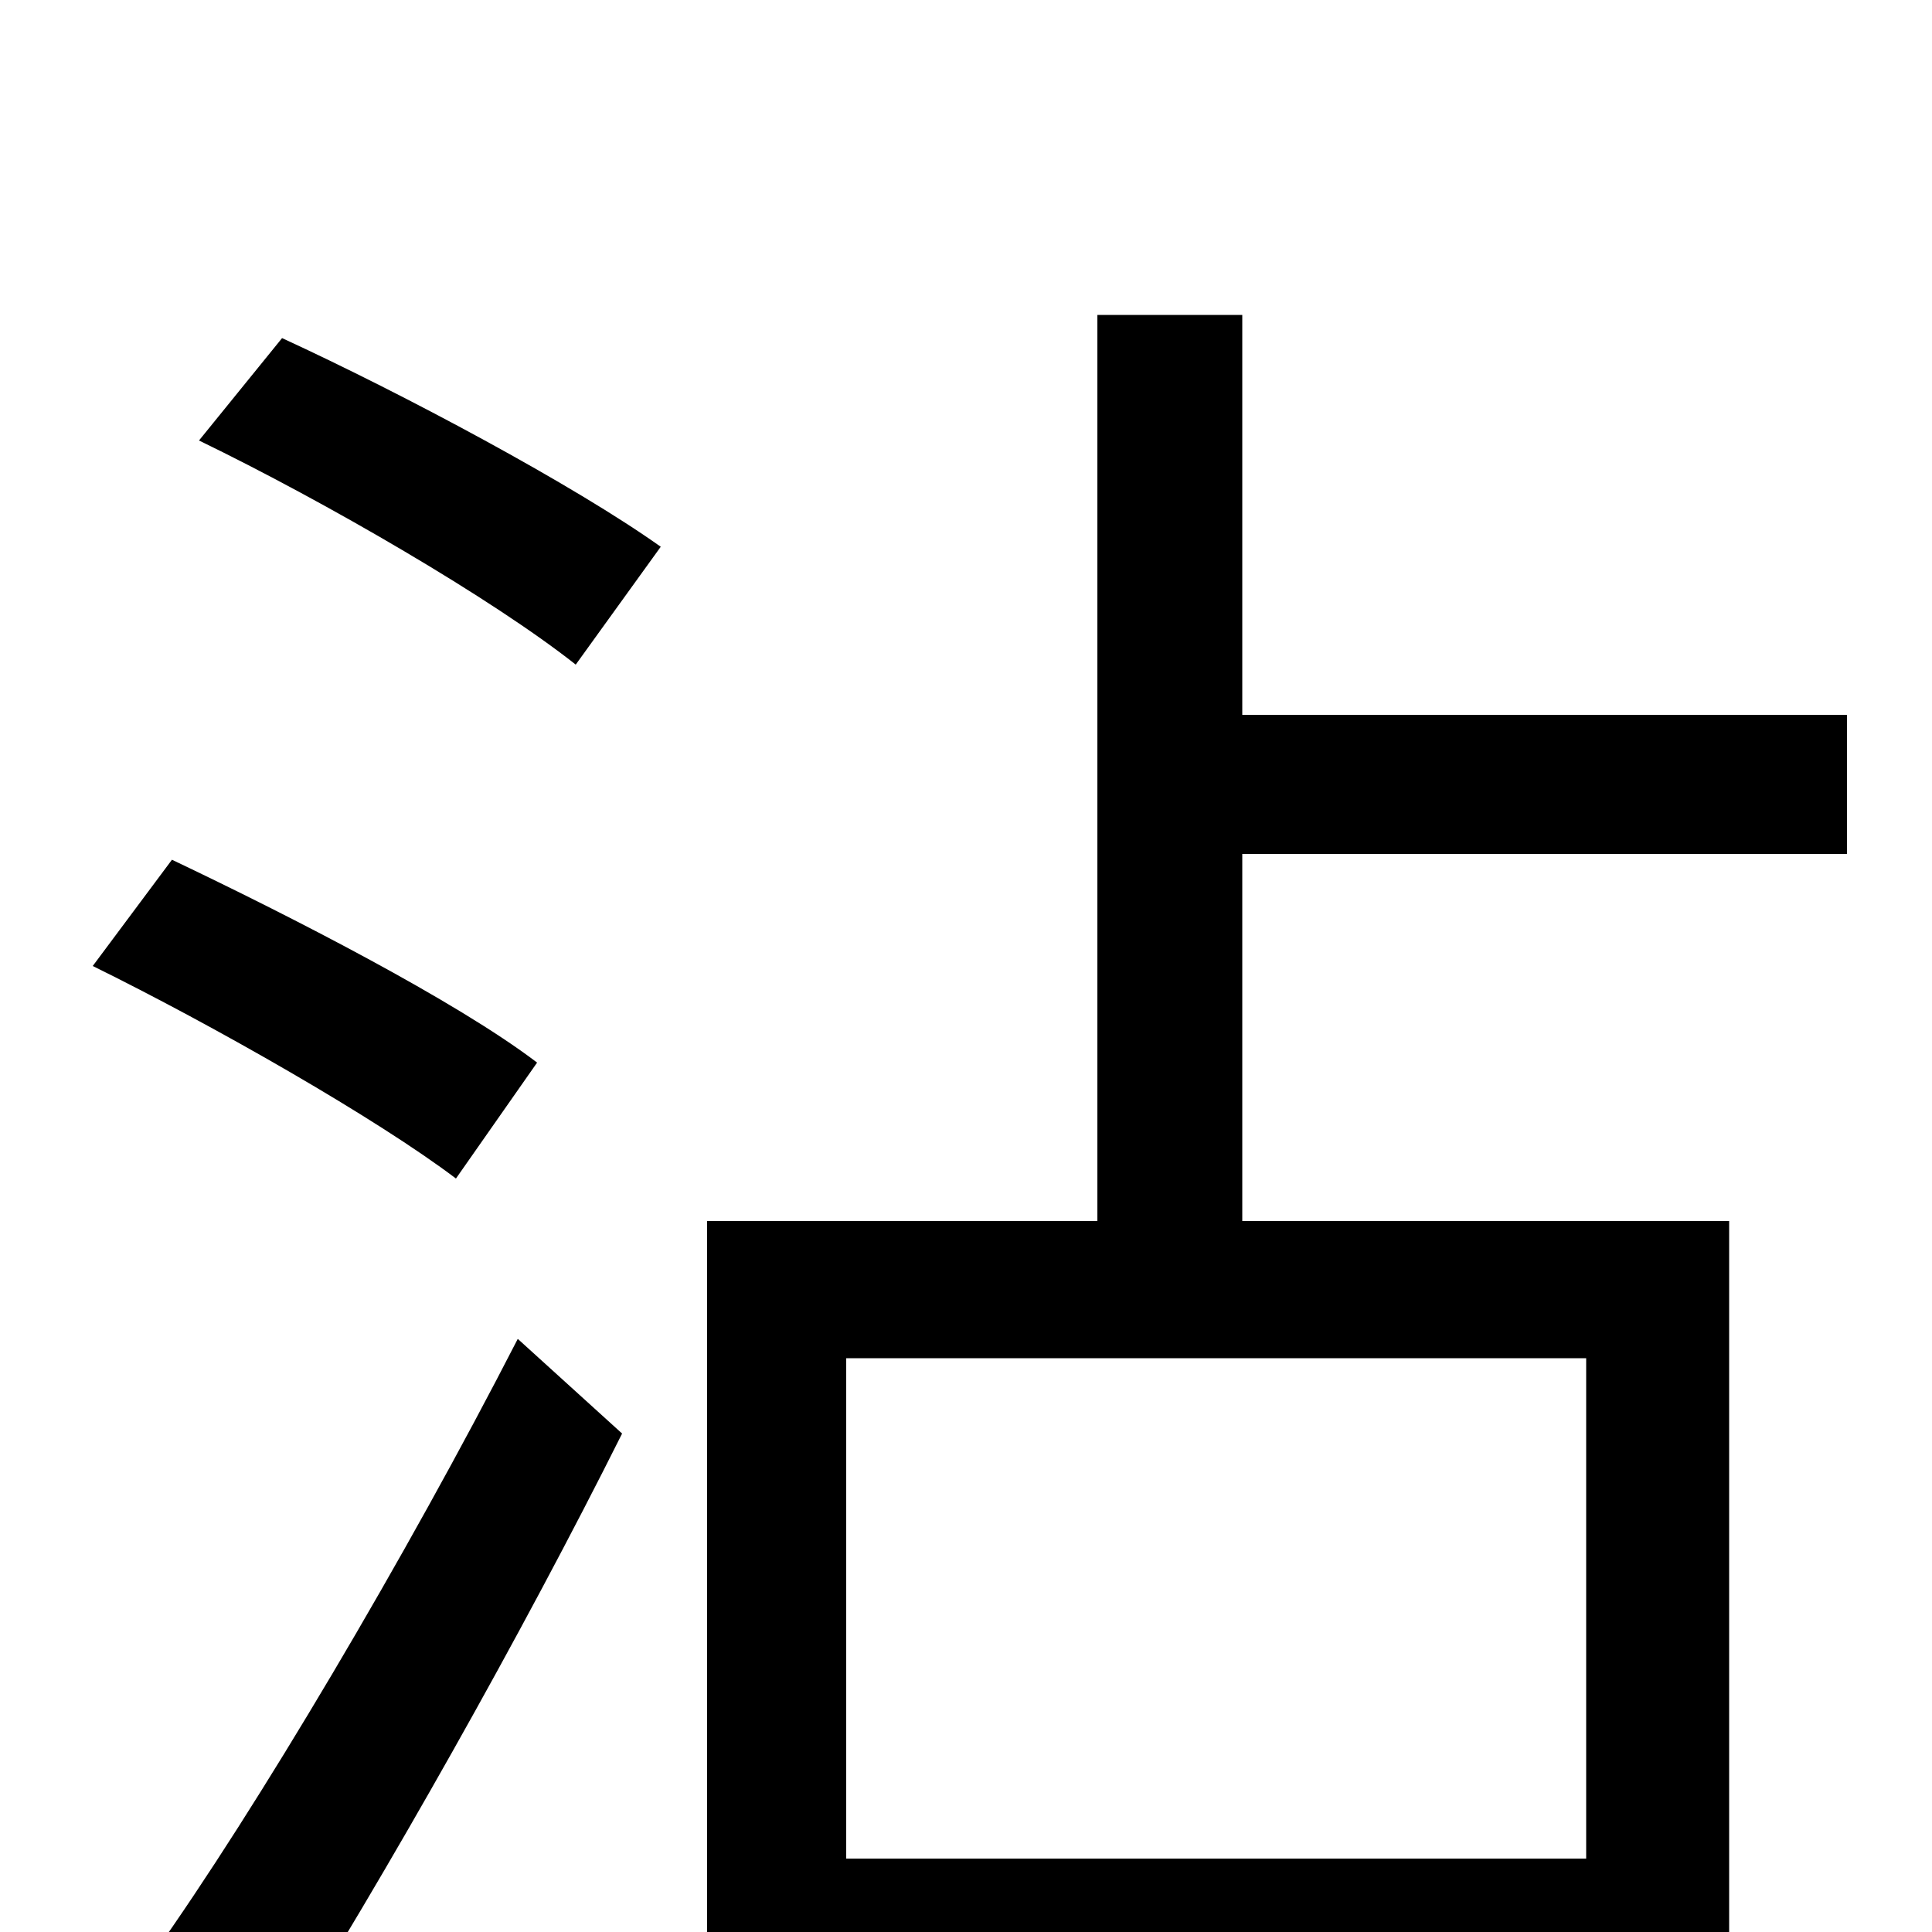 <svg xmlns="http://www.w3.org/2000/svg" viewBox="0 -1000 1000 1000">
	<path fill="#000000" d="M278 -450C236 -482 150 -526 89 -555L48 -500C111 -469 195 -421 236 -390ZM142 62C200 -30 270 -154 322 -258L268 -307C210 -194 133 -64 79 12ZM103 -772C169 -740 255 -690 298 -656L342 -717C297 -749 209 -796 146 -825ZM821 -38H438V-297H821ZM956 -558V-630H643V-837H568V-368H366V79H438V33H821V74H895V-368H643V-558Z"/>
</svg>